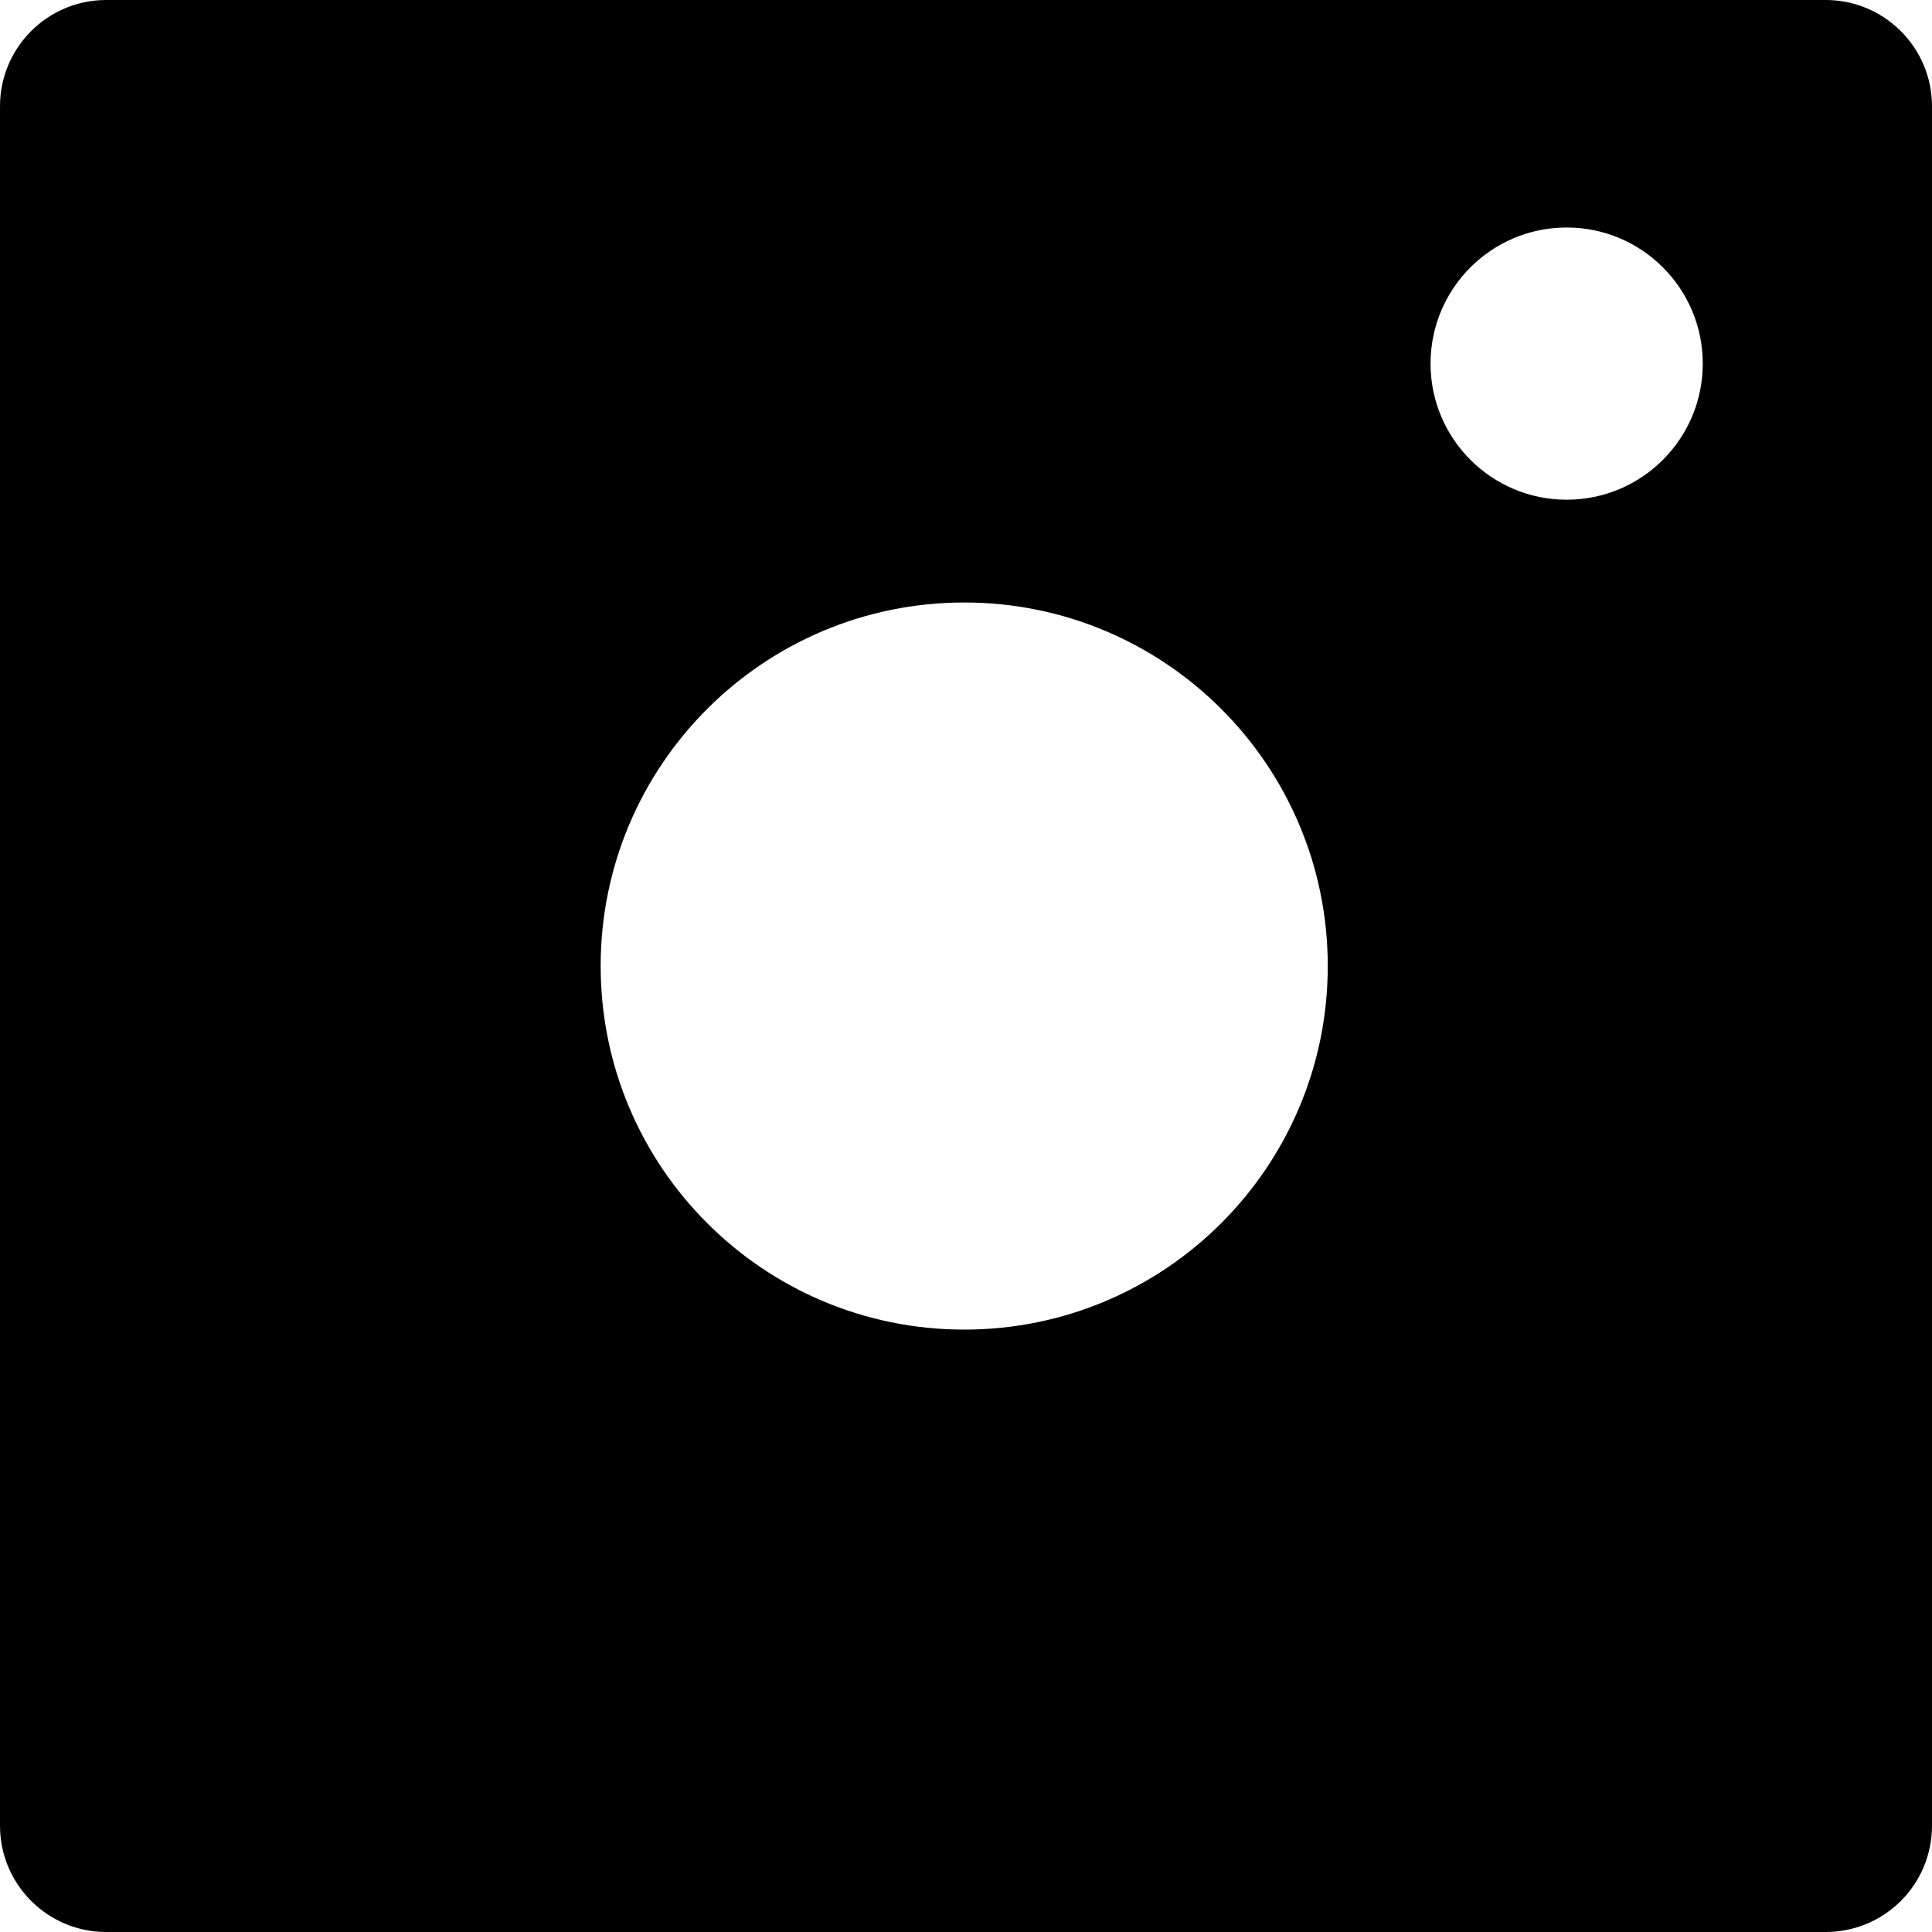 <?xml version="1.0" encoding="UTF-8"?>
<svg width="20px" height="20px" viewBox="0 0 20 20" version="1.1" xmlns="http://www.w3.org/2000/svg" xmlns:xlink="http://www.w3.org/1999/xlink">
    <!-- Generator: Sketch 55.2 (78181) - https://sketchapp.com -->
    <title>Combined Shape</title>
    <desc>Created with Sketch.</desc>
    <g id="Desktop" stroke="none" stroke-width="1" fill="none" fill-rule="evenodd">
        <g id="insta" transform="translate(-1, -1)" fill="#000000" fill-rule="nonzero">
            <path d="M19.882,21 L2.091,21 C1.487,20.995 1,20.504 1,19.9 L1,2.1 C1,1.496 1.487,1.005 2.091,1 L19.882,1 C20.177,0.995 20.461,1.109 20.671,1.316 C20.882,1.523 21,1.805 21,2.1 L21,19.9 C21,20.195 20.882,20.478 20.671,20.685 C20.461,20.891 20.177,21.005 19.882,21 Z M17.218,6.173 C17.996,6.173 18.627,5.542 18.627,4.764 C18.627,3.986 17.996,3.355 17.218,3.355 C16.44,3.355 15.809,3.986 15.809,4.764 C15.809,5.542 16.44,6.173 17.218,6.173 Z M10.982,14.764 C13.06,14.764 14.745,13.079 14.745,11 C14.745,8.922 13.06,7.237 10.982,7.237 C8.903,7.237 7.218,8.922 7.218,11 C7.218,13.079 8.903,14.764 10.982,14.764 Z" id="Combined-Shape"></path>
        </g>
    </g>
</svg>